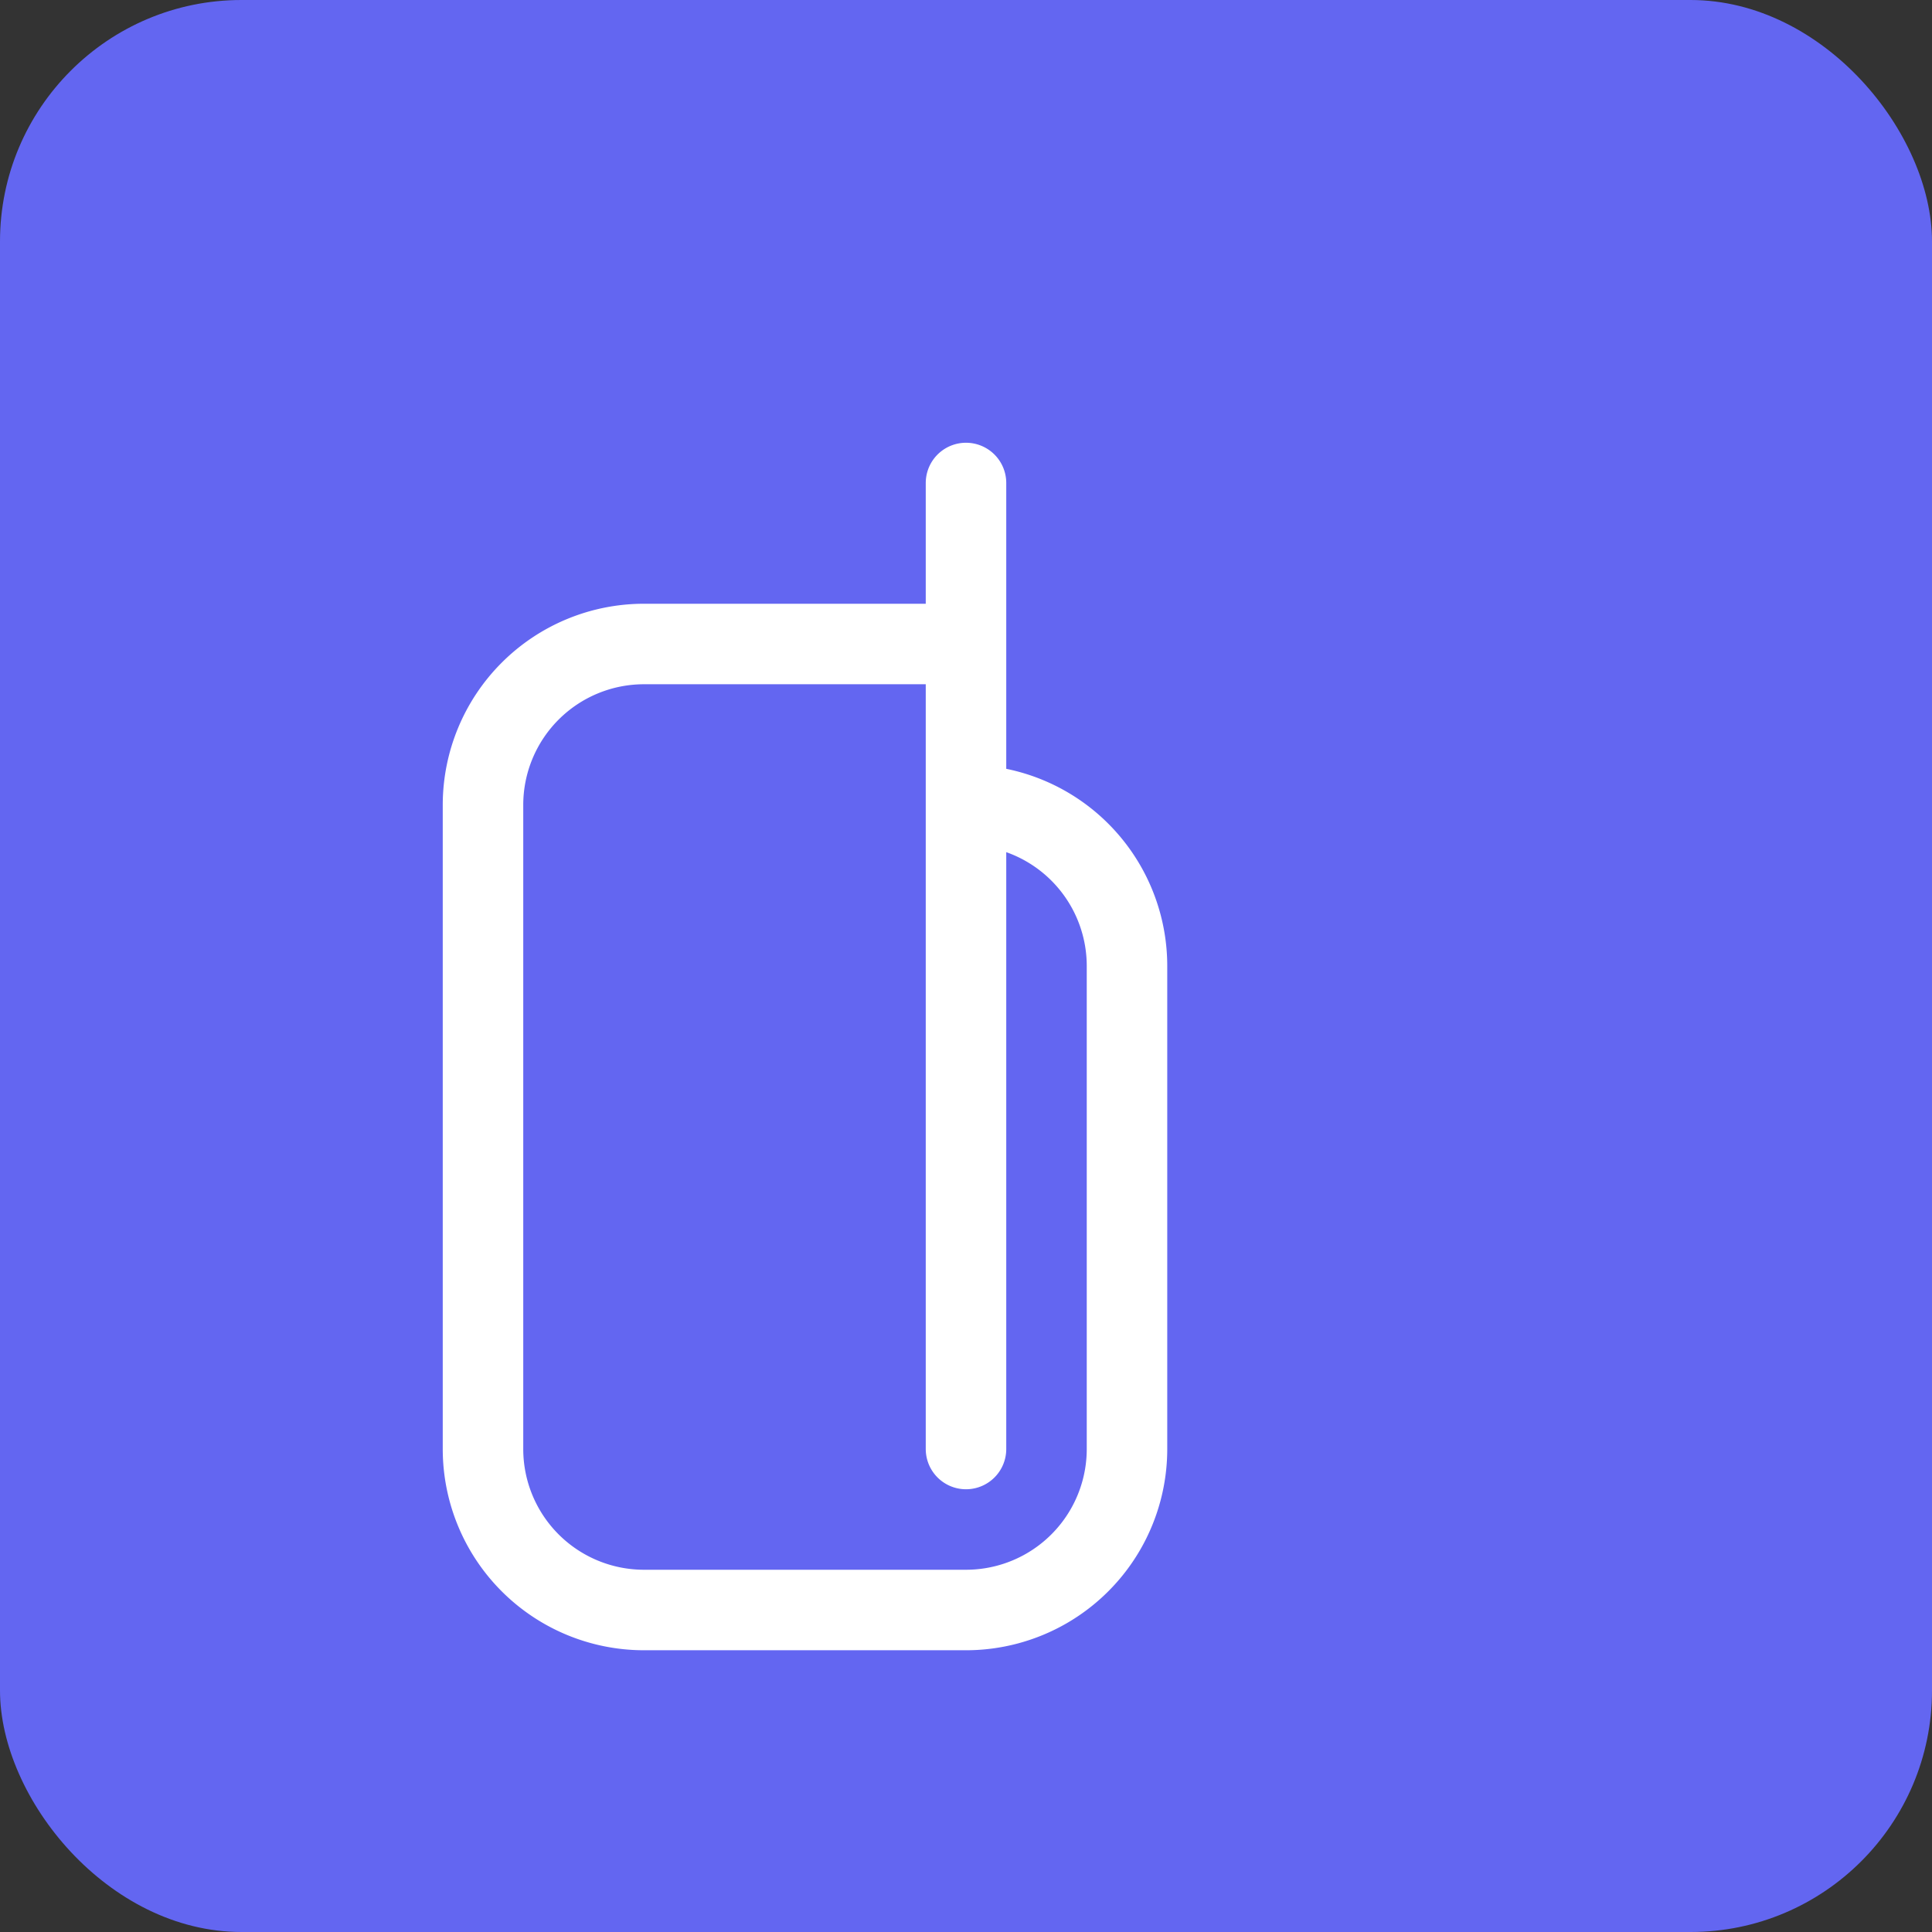 <svg width="192" height="192" viewBox="0 0 192 192" fill="none" xmlns="http://www.w3.org/2000/svg">
  <rect x="0" y="0" width="192" height="192" fill="#333333" stroke="none"/>
  <rect width="192" height="192" rx="24" fill="#6366f1"/>
  <path d="M96 48v96m0-64a16 16 0 0 1 16 16v48a16 16 0 0 1-16 16H64a16 16 0 0 1-16-16V80a16 16 0 0 1 16-16h32" stroke="white" stroke-width="8" stroke-linecap="round" stroke-linejoin="round"/>
</svg>